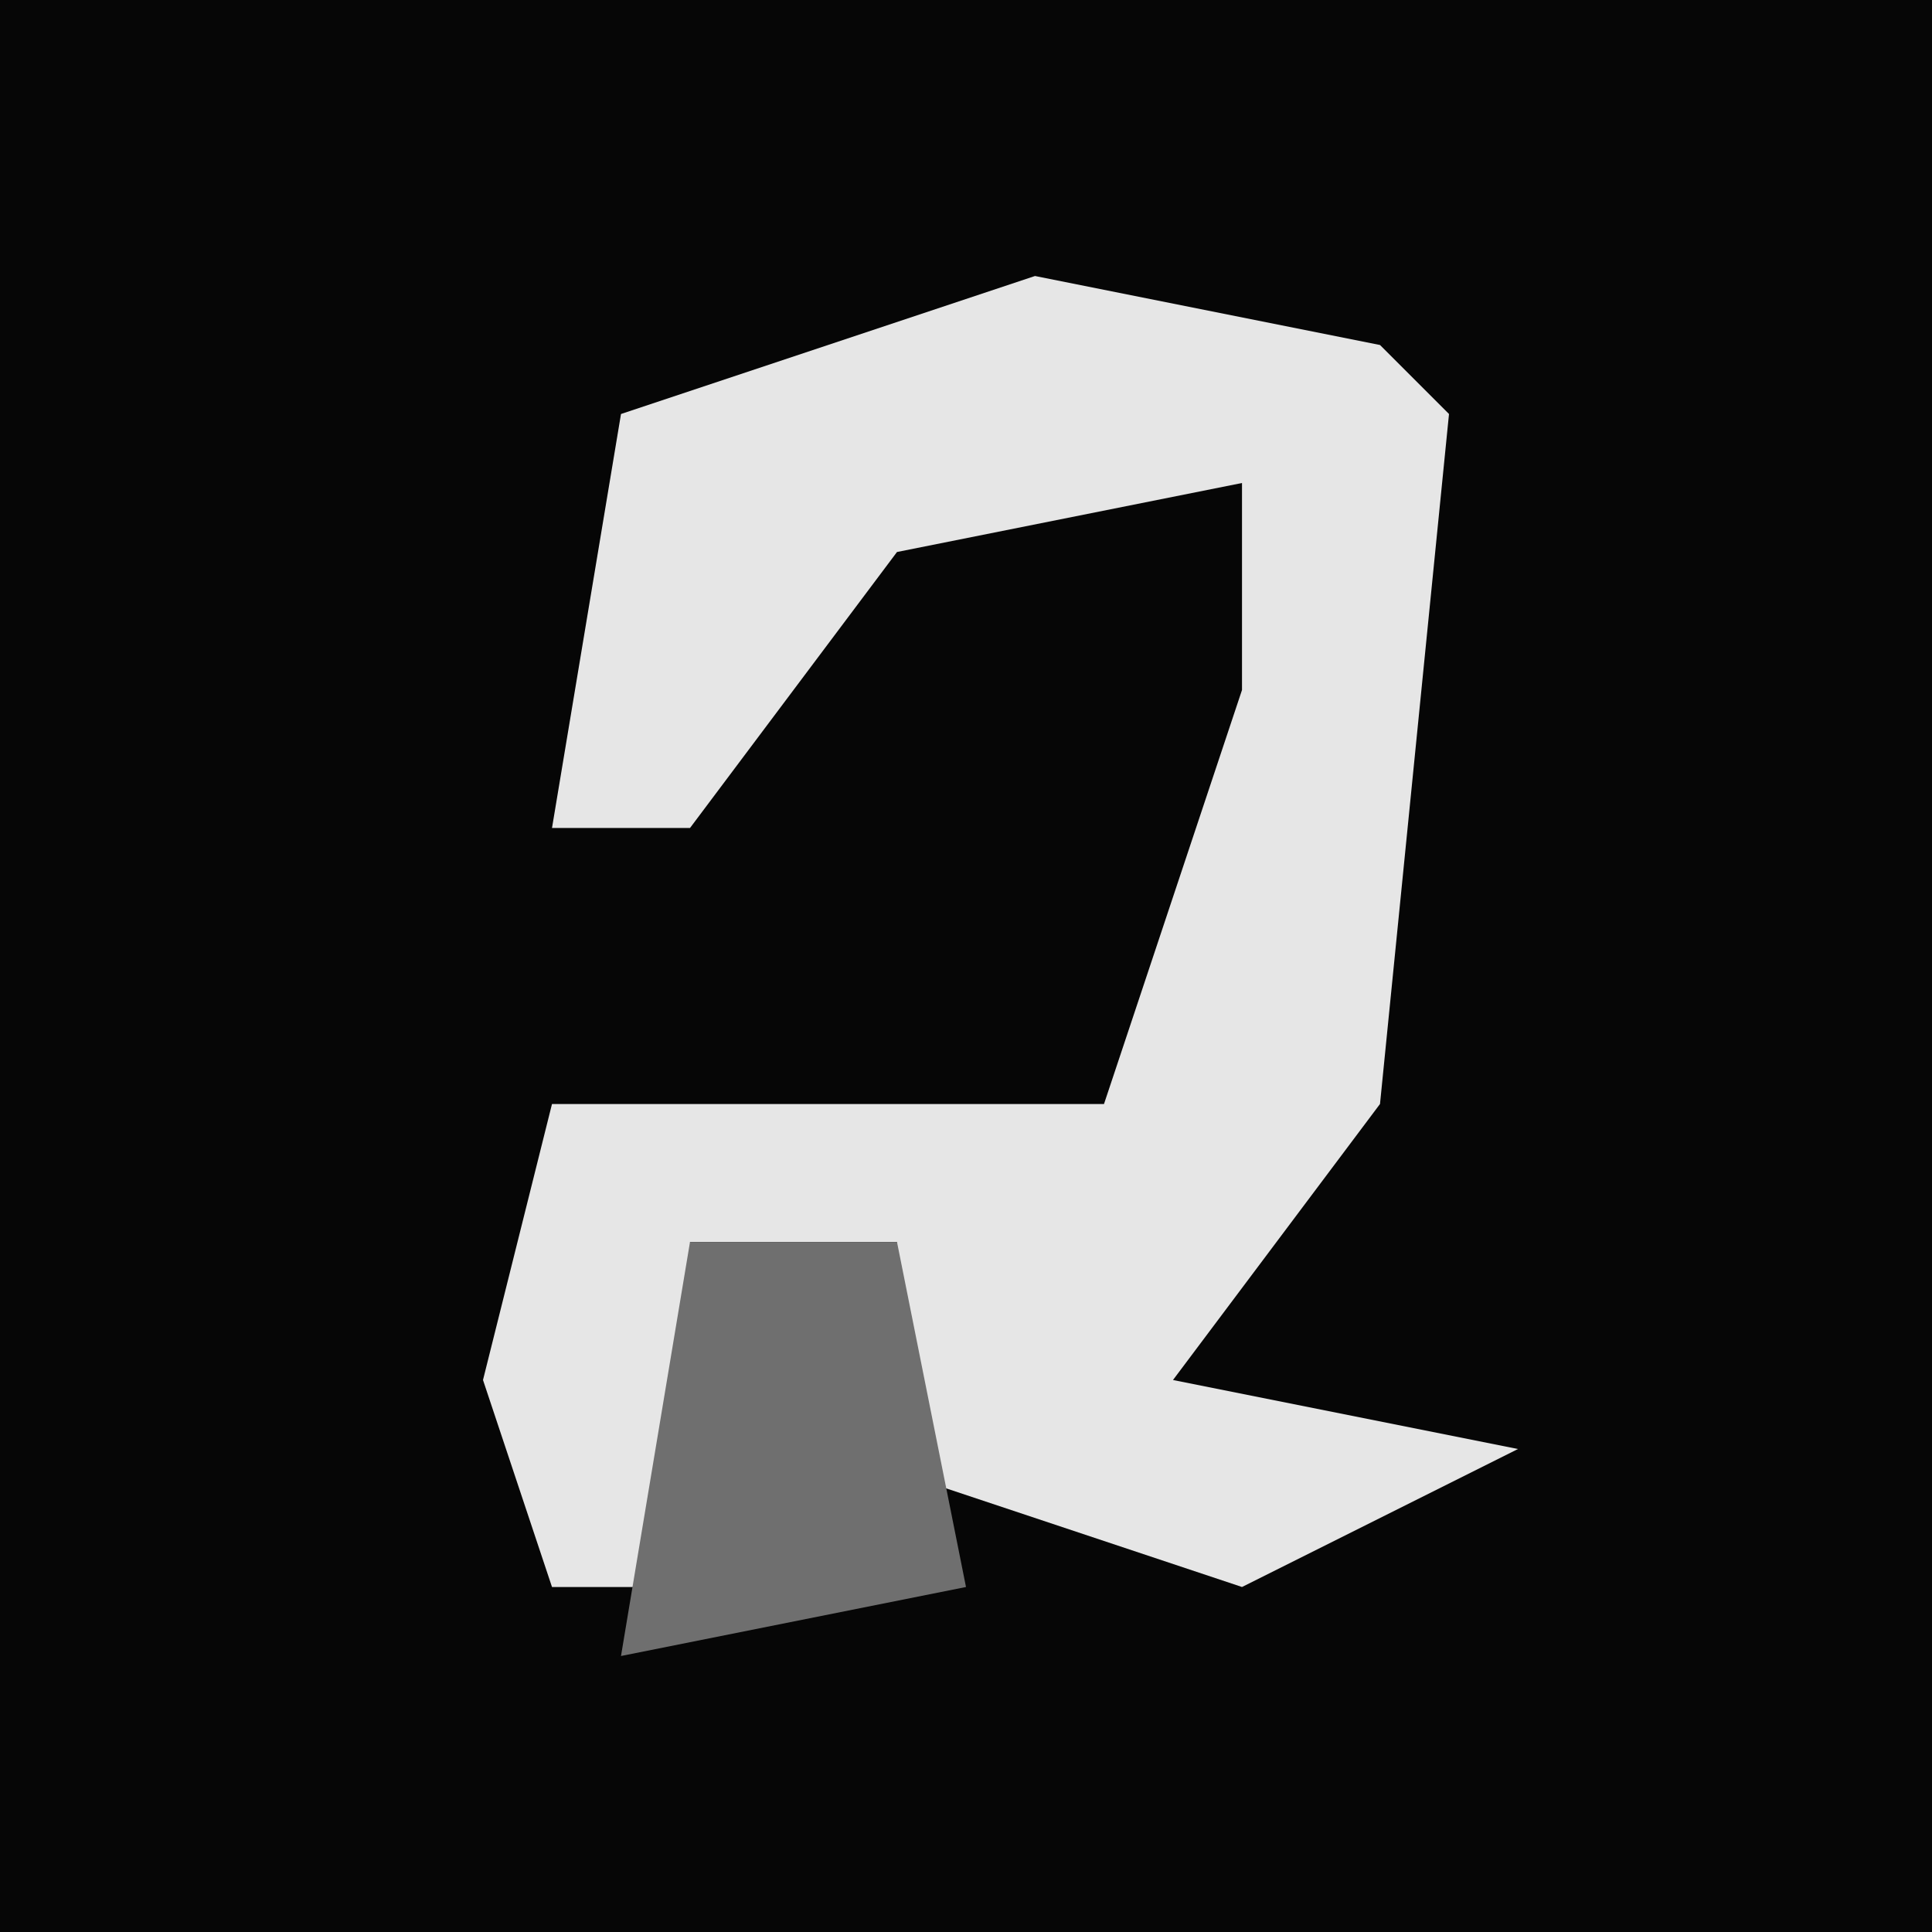 <?xml version="1.0" encoding="UTF-8"?>
<svg version="1.1" xmlns="http://www.w3.org/2000/svg" width="28" height="28">
<path d="M0,0 L28,0 L28,28 L0,28 Z " fill="#060606" transform="translate(0,0)"/>
<path d="M0,0 L5,1 L6,2 L5,12 L2,16 L7,17 L3,19 L-3,17 L-2,14 L-5,14 L-4,19 L-7,19 L-8,16 L-7,12 L1,12 L3,6 L3,3 L-2,4 L-5,8 L-7,8 L-6,2 Z " fill="#E6E6E6" transform="translate(15,4)"/>
<path d="M0,0 L3,0 L4,5 L-1,6 Z " fill="#6F6F6F" transform="translate(10,18)"/>
</svg>

